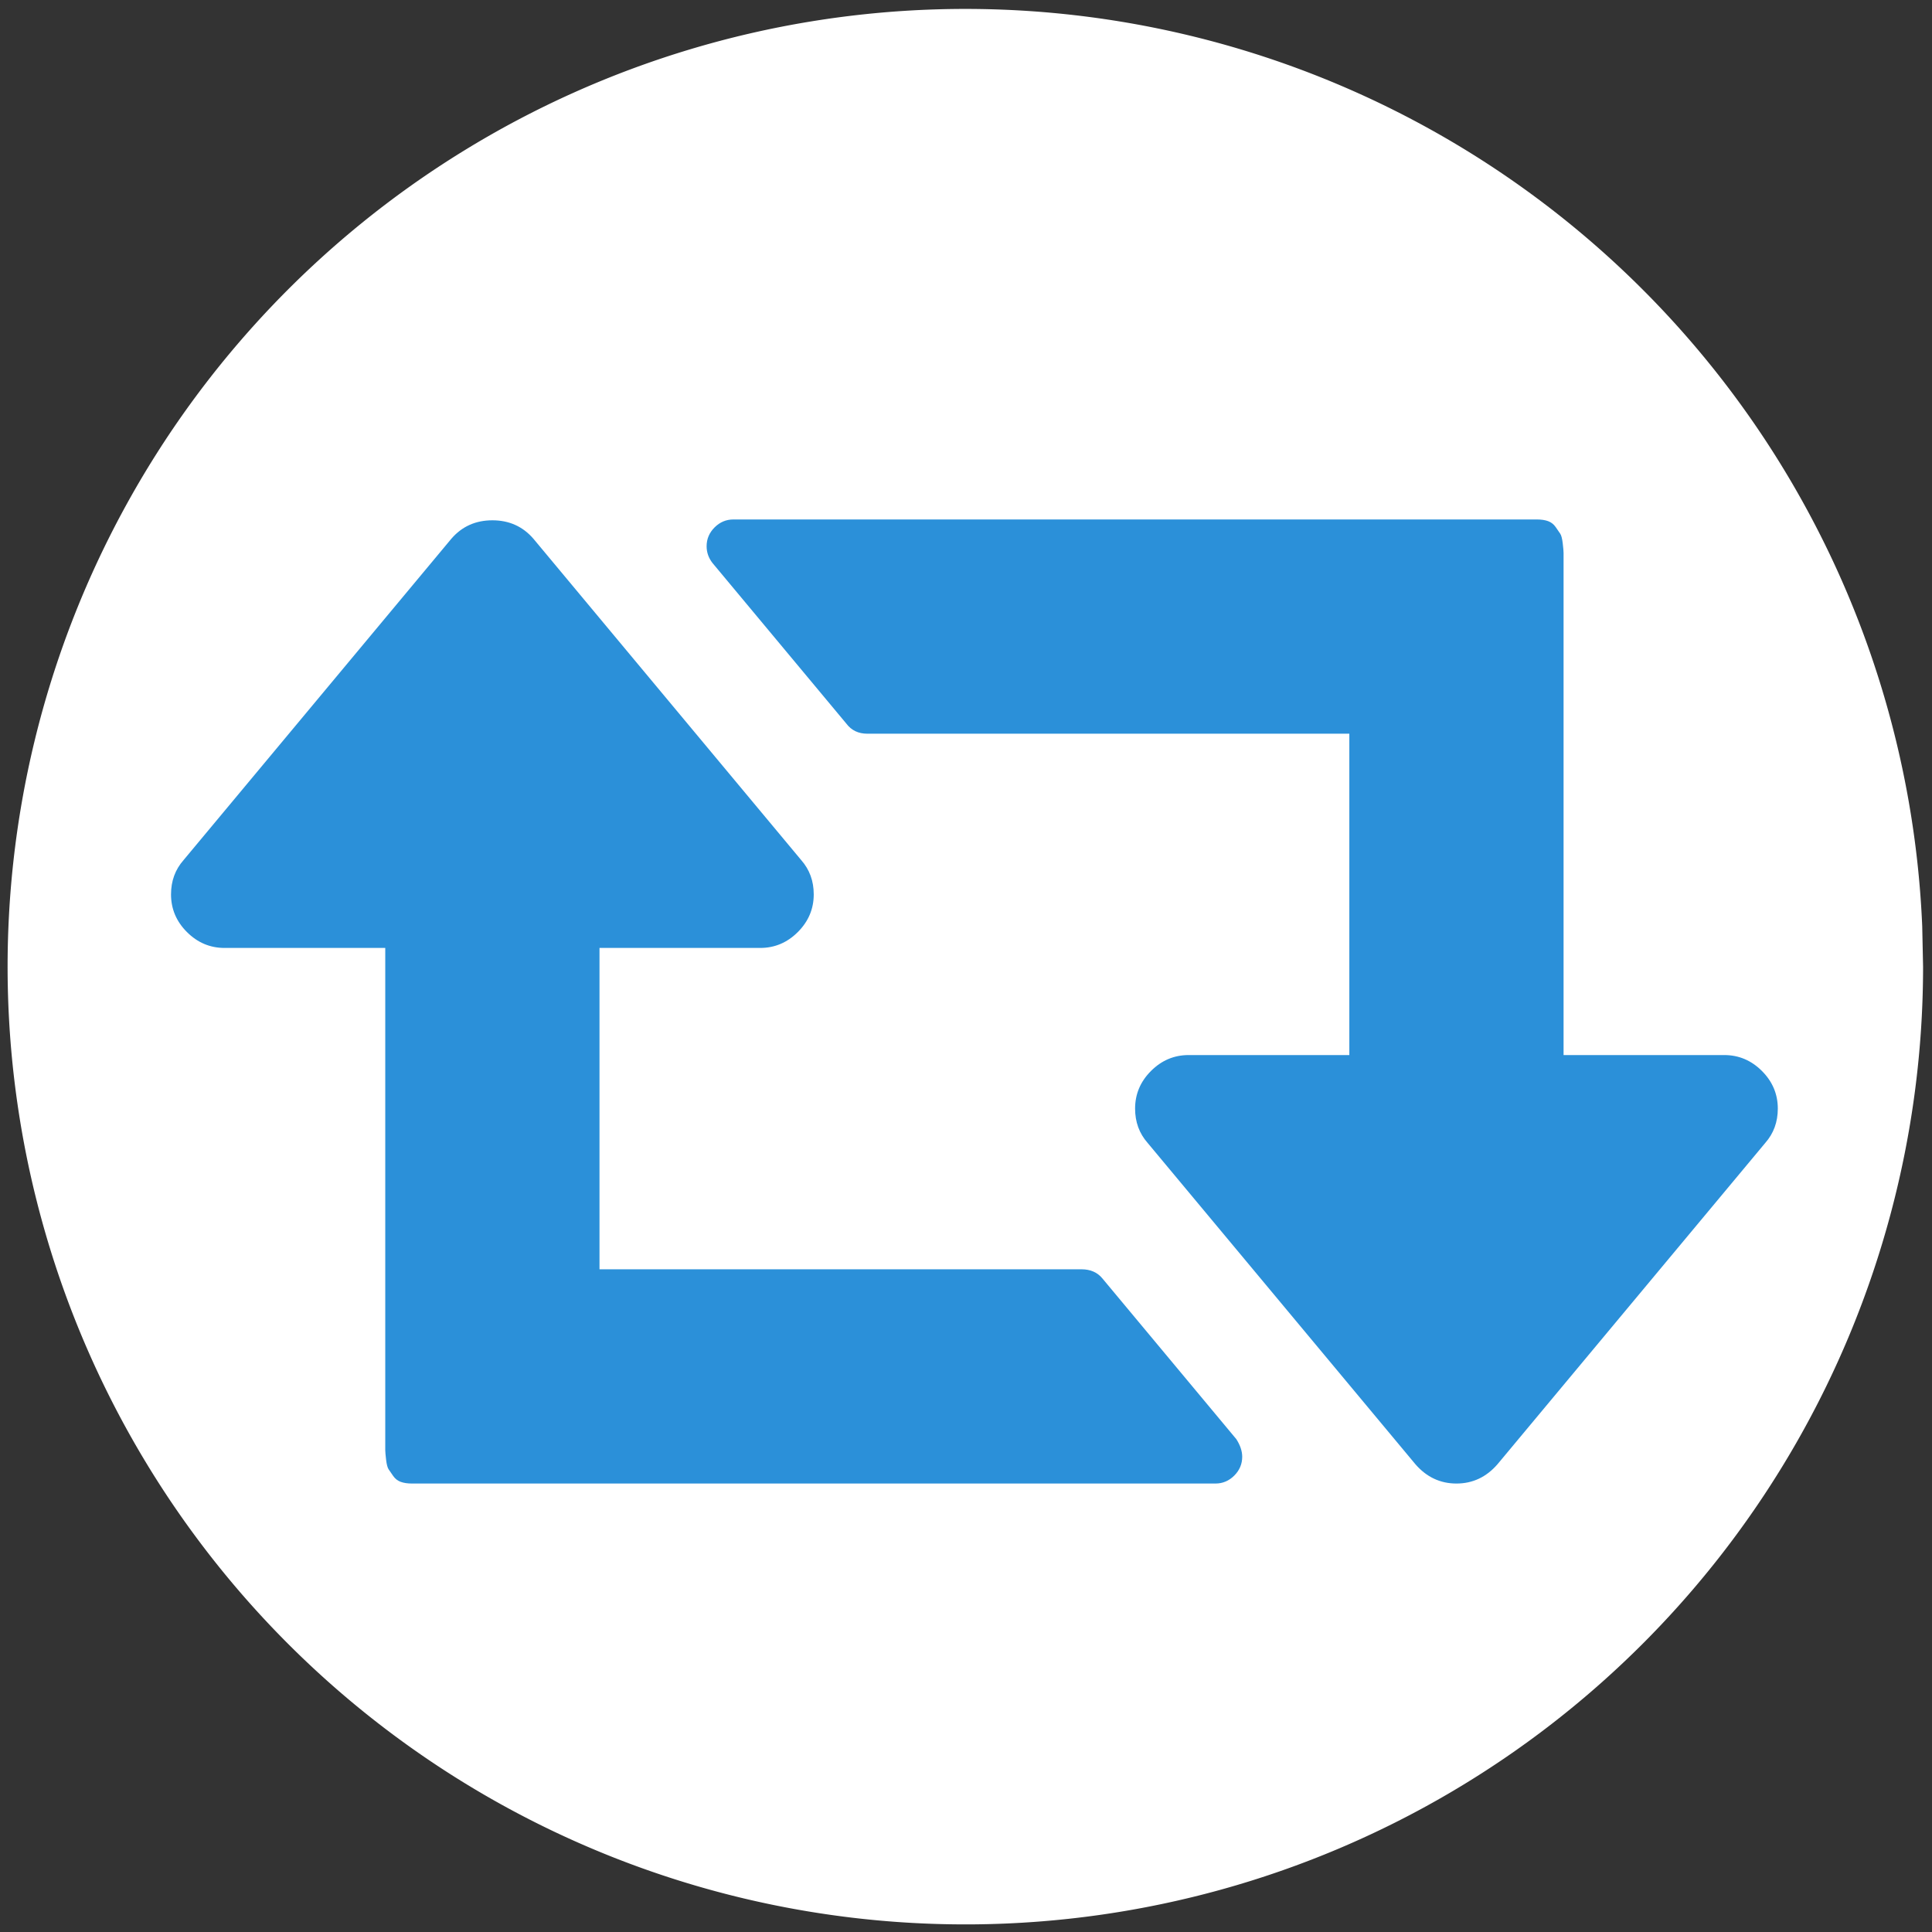 <?xml version="1.0" encoding="UTF-8" standalone="no"?>
<svg
   xmlns:dc="http://purl.org/dc/elements/1.1/"
   xmlns:cc="http://creativecommons.org/ns#"
   xmlns:rdf="http://www.w3.org/1999/02/22-rdf-syntax-ns#"
   xmlns:svg="http://www.w3.org/2000/svg"
   xmlns="http://www.w3.org/2000/svg"
   xmlns:sodipodi="http://sodipodi.sourceforge.net/DTD/sodipodi-0.dtd"
   xmlns:inkscape="http://www.inkscape.org/namespaces/inkscape"
   viewBox="0 -256 1930 1930"
   id="svg3037"
   version="1.1"
   inkscape:version="0.92.5 (2060ec1f9f, 2020-04-08)"
   width="100%"
   height="100%"
   sodipodi:docname="retweet.svg">
  <rect x="0" y="-256" width="1930" height="1930" fill="#333333" stroke="none"/>
  <defs
     id="defs3045" />
  <sodipodi:namedview
     pagecolor="#ffffff"
     bordercolor="#666666"
     borderopacity="1"
     objecttolerance="10"
     gridtolerance="10"
     guidetolerance="10"
     inkscape:pageopacity="0"
     inkscape:pageshadow="2"
     inkscape:window-width="1920"
     inkscape:window-height="1051"
     id="namedview3043"
     showgrid="false"
     inkscape:zoom="0.26339286"
     inkscape:cx="597.44282"
     inkscape:cy="1052.1978"
     inkscape:window-x="0"
     inkscape:window-y="-37"
     inkscape:window-maximized="1"
     inkscape:current-layer="svg3037" />
  <path
     style="opacity:1;fill:#ffffff;fill-opacity:1;stroke:none;stroke-width:2.164;stroke-linecap:round;stroke-linejoin:round;stroke-miterlimit:4;stroke-dasharray:none;stroke-opacity:1;paint-order:stroke fill markers"
     id="path816"
     sodipodi:type="arc"
     sodipodi:cx="964.33899"
     sodipodi:cy="709.66101"
     sodipodi:rx="956.74579"
     sodipodi:ry="956.74579"
     sodipodi:start="0"
     sodipodi:end="6.2410531"
     sodipodi:open="true"
     d="M 1921.085,709.661 A 956.746,956.746 0 0 1 974.416,1666.354 956.746,956.746 0 0 1 7.805,729.814 956.746,956.746 0 0 1 934.112,-246.607 956.746,956.746 0 0 1 1920.236,669.363" />
  <g
     transform="matrix(0.836,0,0,-0.836,170.847,1226)"
     id="g3039"
     style="fill:#2b90d9;fill-opacity:1">
    <path
       d="M 1280,32 Q 1280,19 1270.5,9.5 1261,0 1248,0 H 288 q -8,0 -13.5,2 -5.5,2 -9,7 -3.5,5 -5.5,8 -2,3 -3,11.5 -1,8.5 -1,11.5 V 53 64 224 640 H 64 q -26,0 -45,19 -19,19 -19,45 0,24 15,41 l 320,384 q 19,22 49,22 30,0 49,-22 L 753,745 q 15,-17 15,-41 0,-26 -19,-45 -19,-19 -45,-19 H 512 V 256 h 576 q 16,0 25,-11 L 1273,53 q 7,-11 7,-21 z m 640,416 q 0,-24 -15,-41 L 1585,23 q -20,-23 -49,-23 -29,0 -49,23 l -320,384 q -15,17 -15,41 0,26 19,45 19,19 45,19 h 192 V 896 H 832 q -16,0 -25,12 l -160,192 q -7,9 -7,20 0,13 9.5,22.5 9.5,9.5 22.5,9.5 h 960 q 8,0 13.5,-2 5.5,-2 9,-7 3.5,-5 5.5,-8 2,-3 3,-11.5 1,-8.5 1,-11.5 v -13 -11 -160 -416 h 192 q 26,0 45,-19 19,-19 19,-45 z"
       id="path3041"
       inkscape:connector-curvature="0"
       style="fill:#2b90d9;fill-opacity:1" />
  </g>
</svg>
